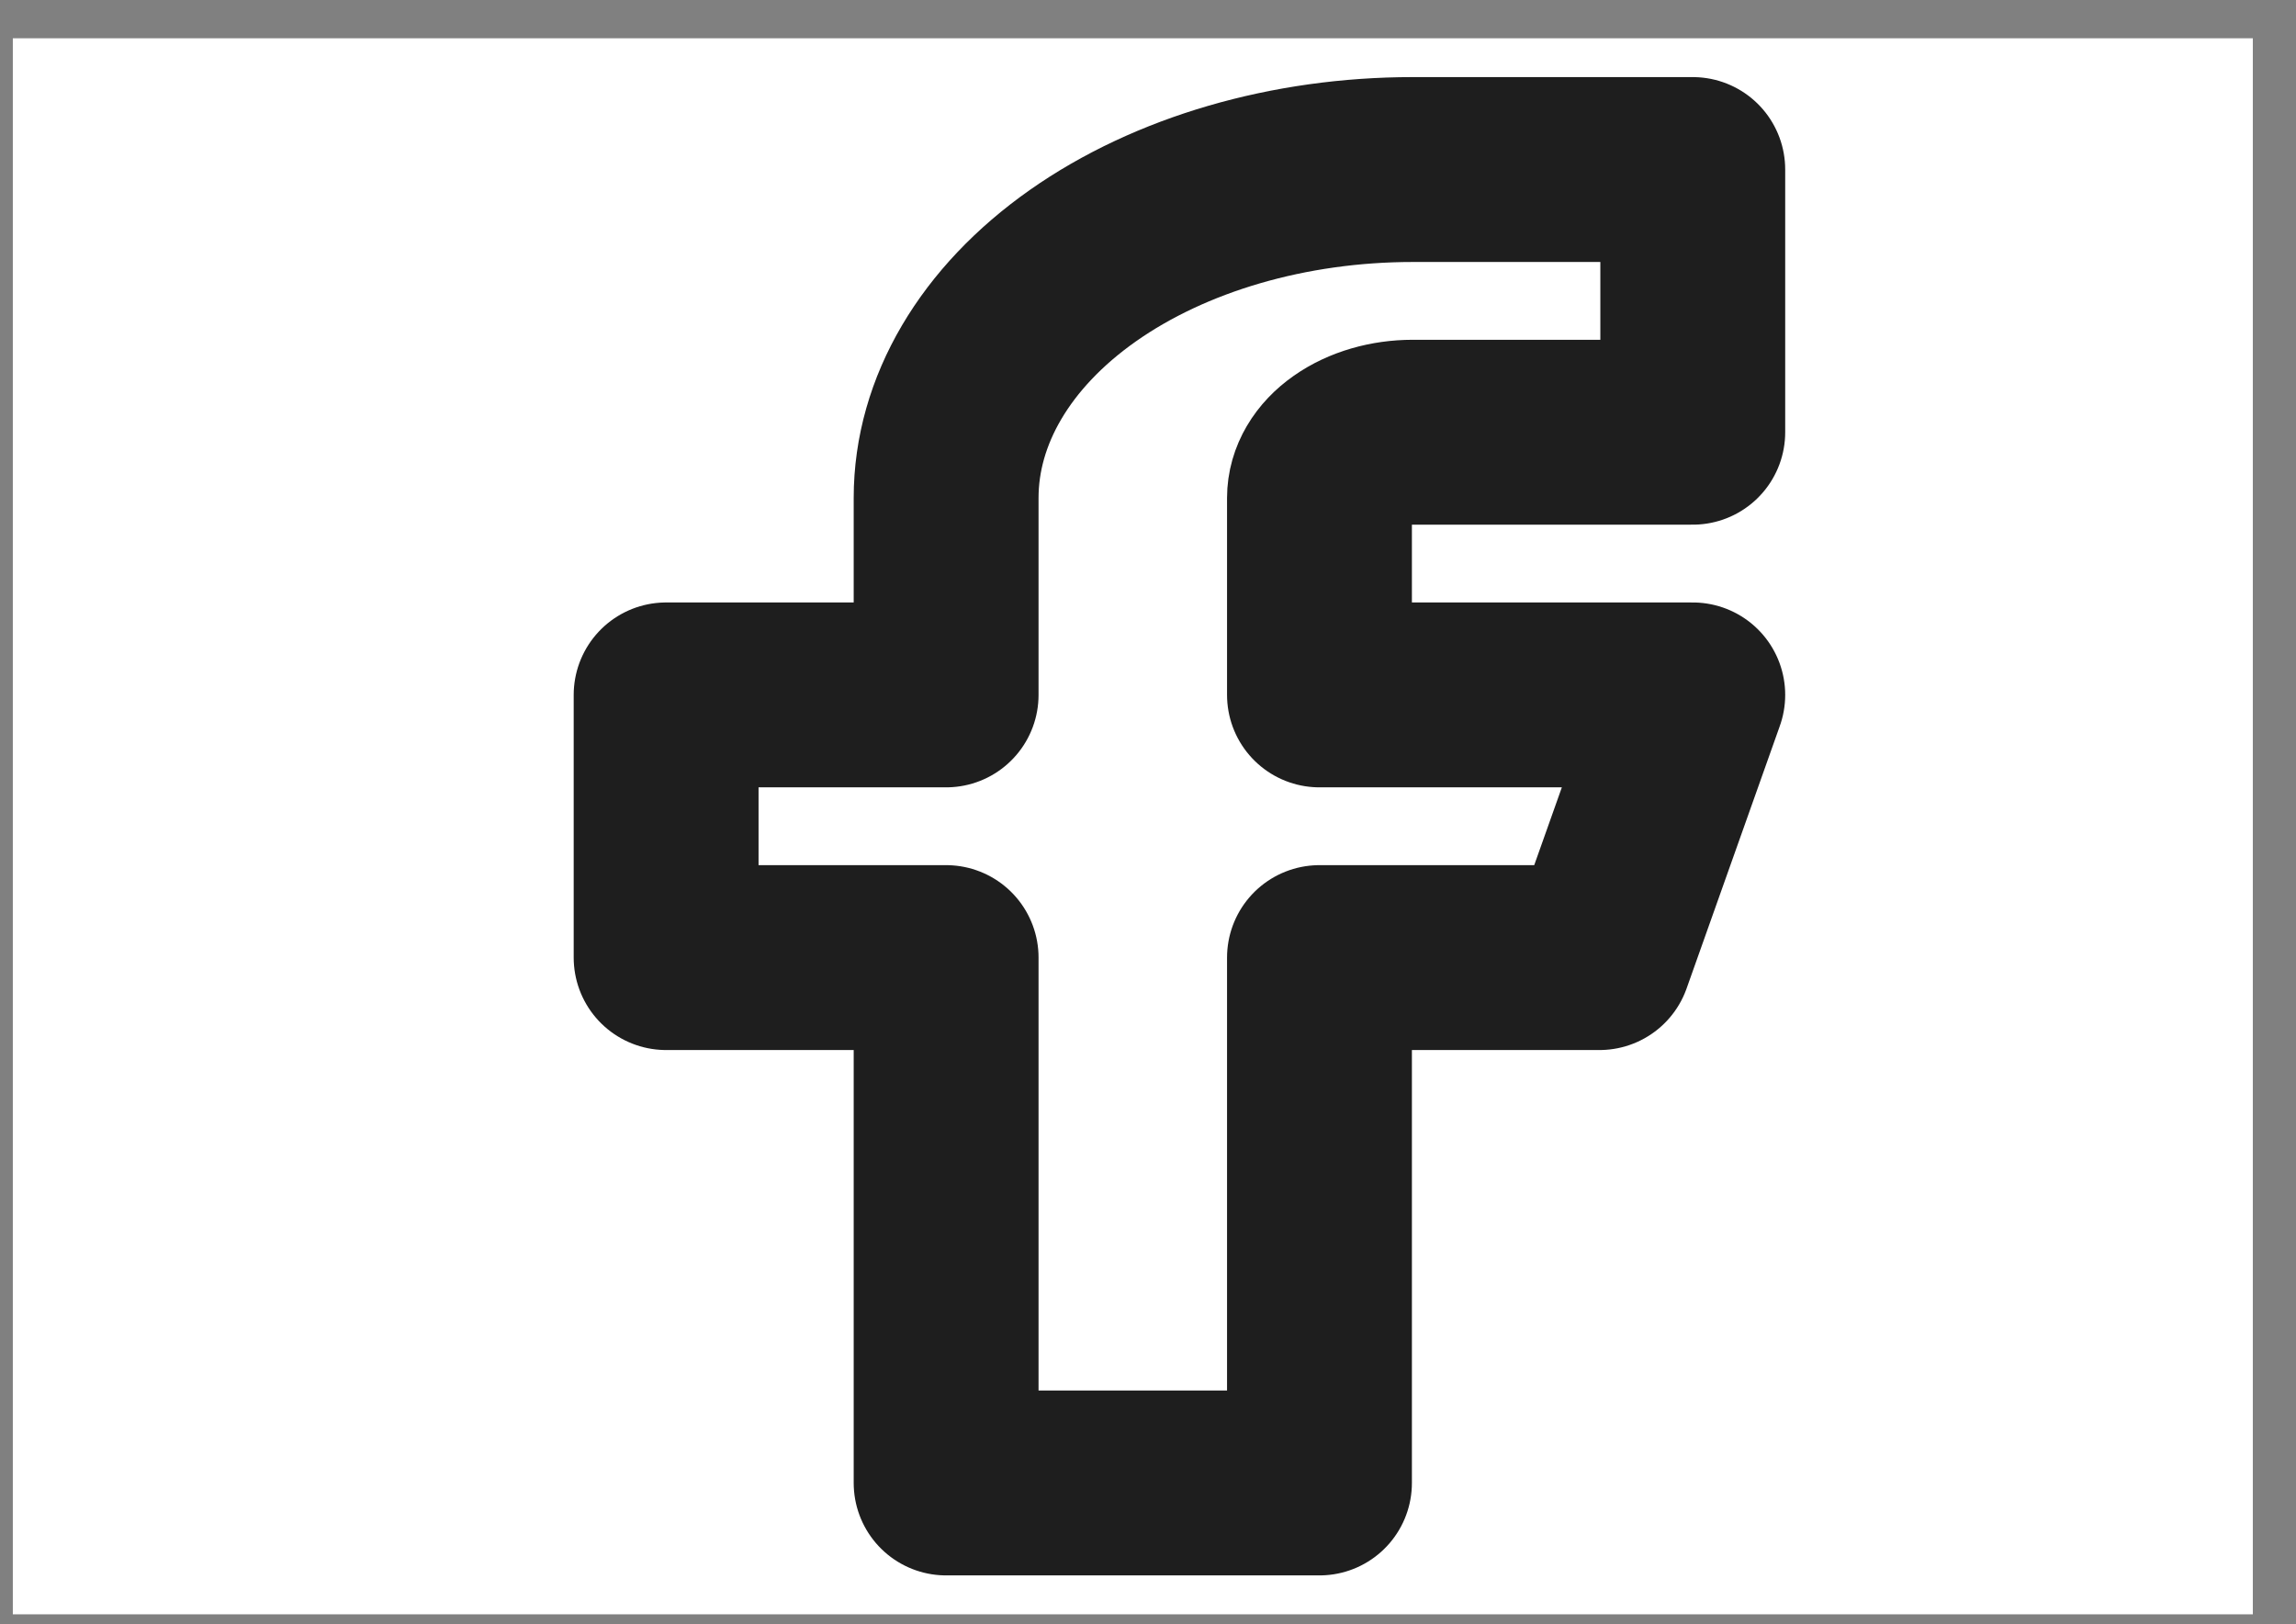 <svg width="41" height="29" viewBox="0 0 41 29" fill="none" xmlns="http://www.w3.org/2000/svg">
<rect x="0" y="0" width="41" height="29" fill="#808080" stroke="none"/>
<g clip-path="url(#clip0_144_1385)">
<rect width="40" height="28.139" transform="translate(0.229 0.683)" fill="white"/>
<path d="M30.228 3.027H25.228C23.018 3.027 20.899 3.645 19.336 4.744C17.773 5.844 16.895 7.335 16.895 8.89V12.407H11.895V17.097H16.895V26.477H23.562V17.097H28.562L30.228 12.407H23.562V8.89C23.562 8.579 23.737 8.28 24.05 8.061C24.362 7.841 24.786 7.717 25.228 7.717H30.228V3.027Z" stroke="#1E1E1E" stroke-width="3.301" stroke-linecap="round" stroke-linejoin="round"/>
</g>
<defs>
<clipPath id="clip0_144_1385">
<rect width="40" height="28.139" fill="white" transform="translate(0.229 0.683)"/>
</clipPath>
</defs>
</svg>
